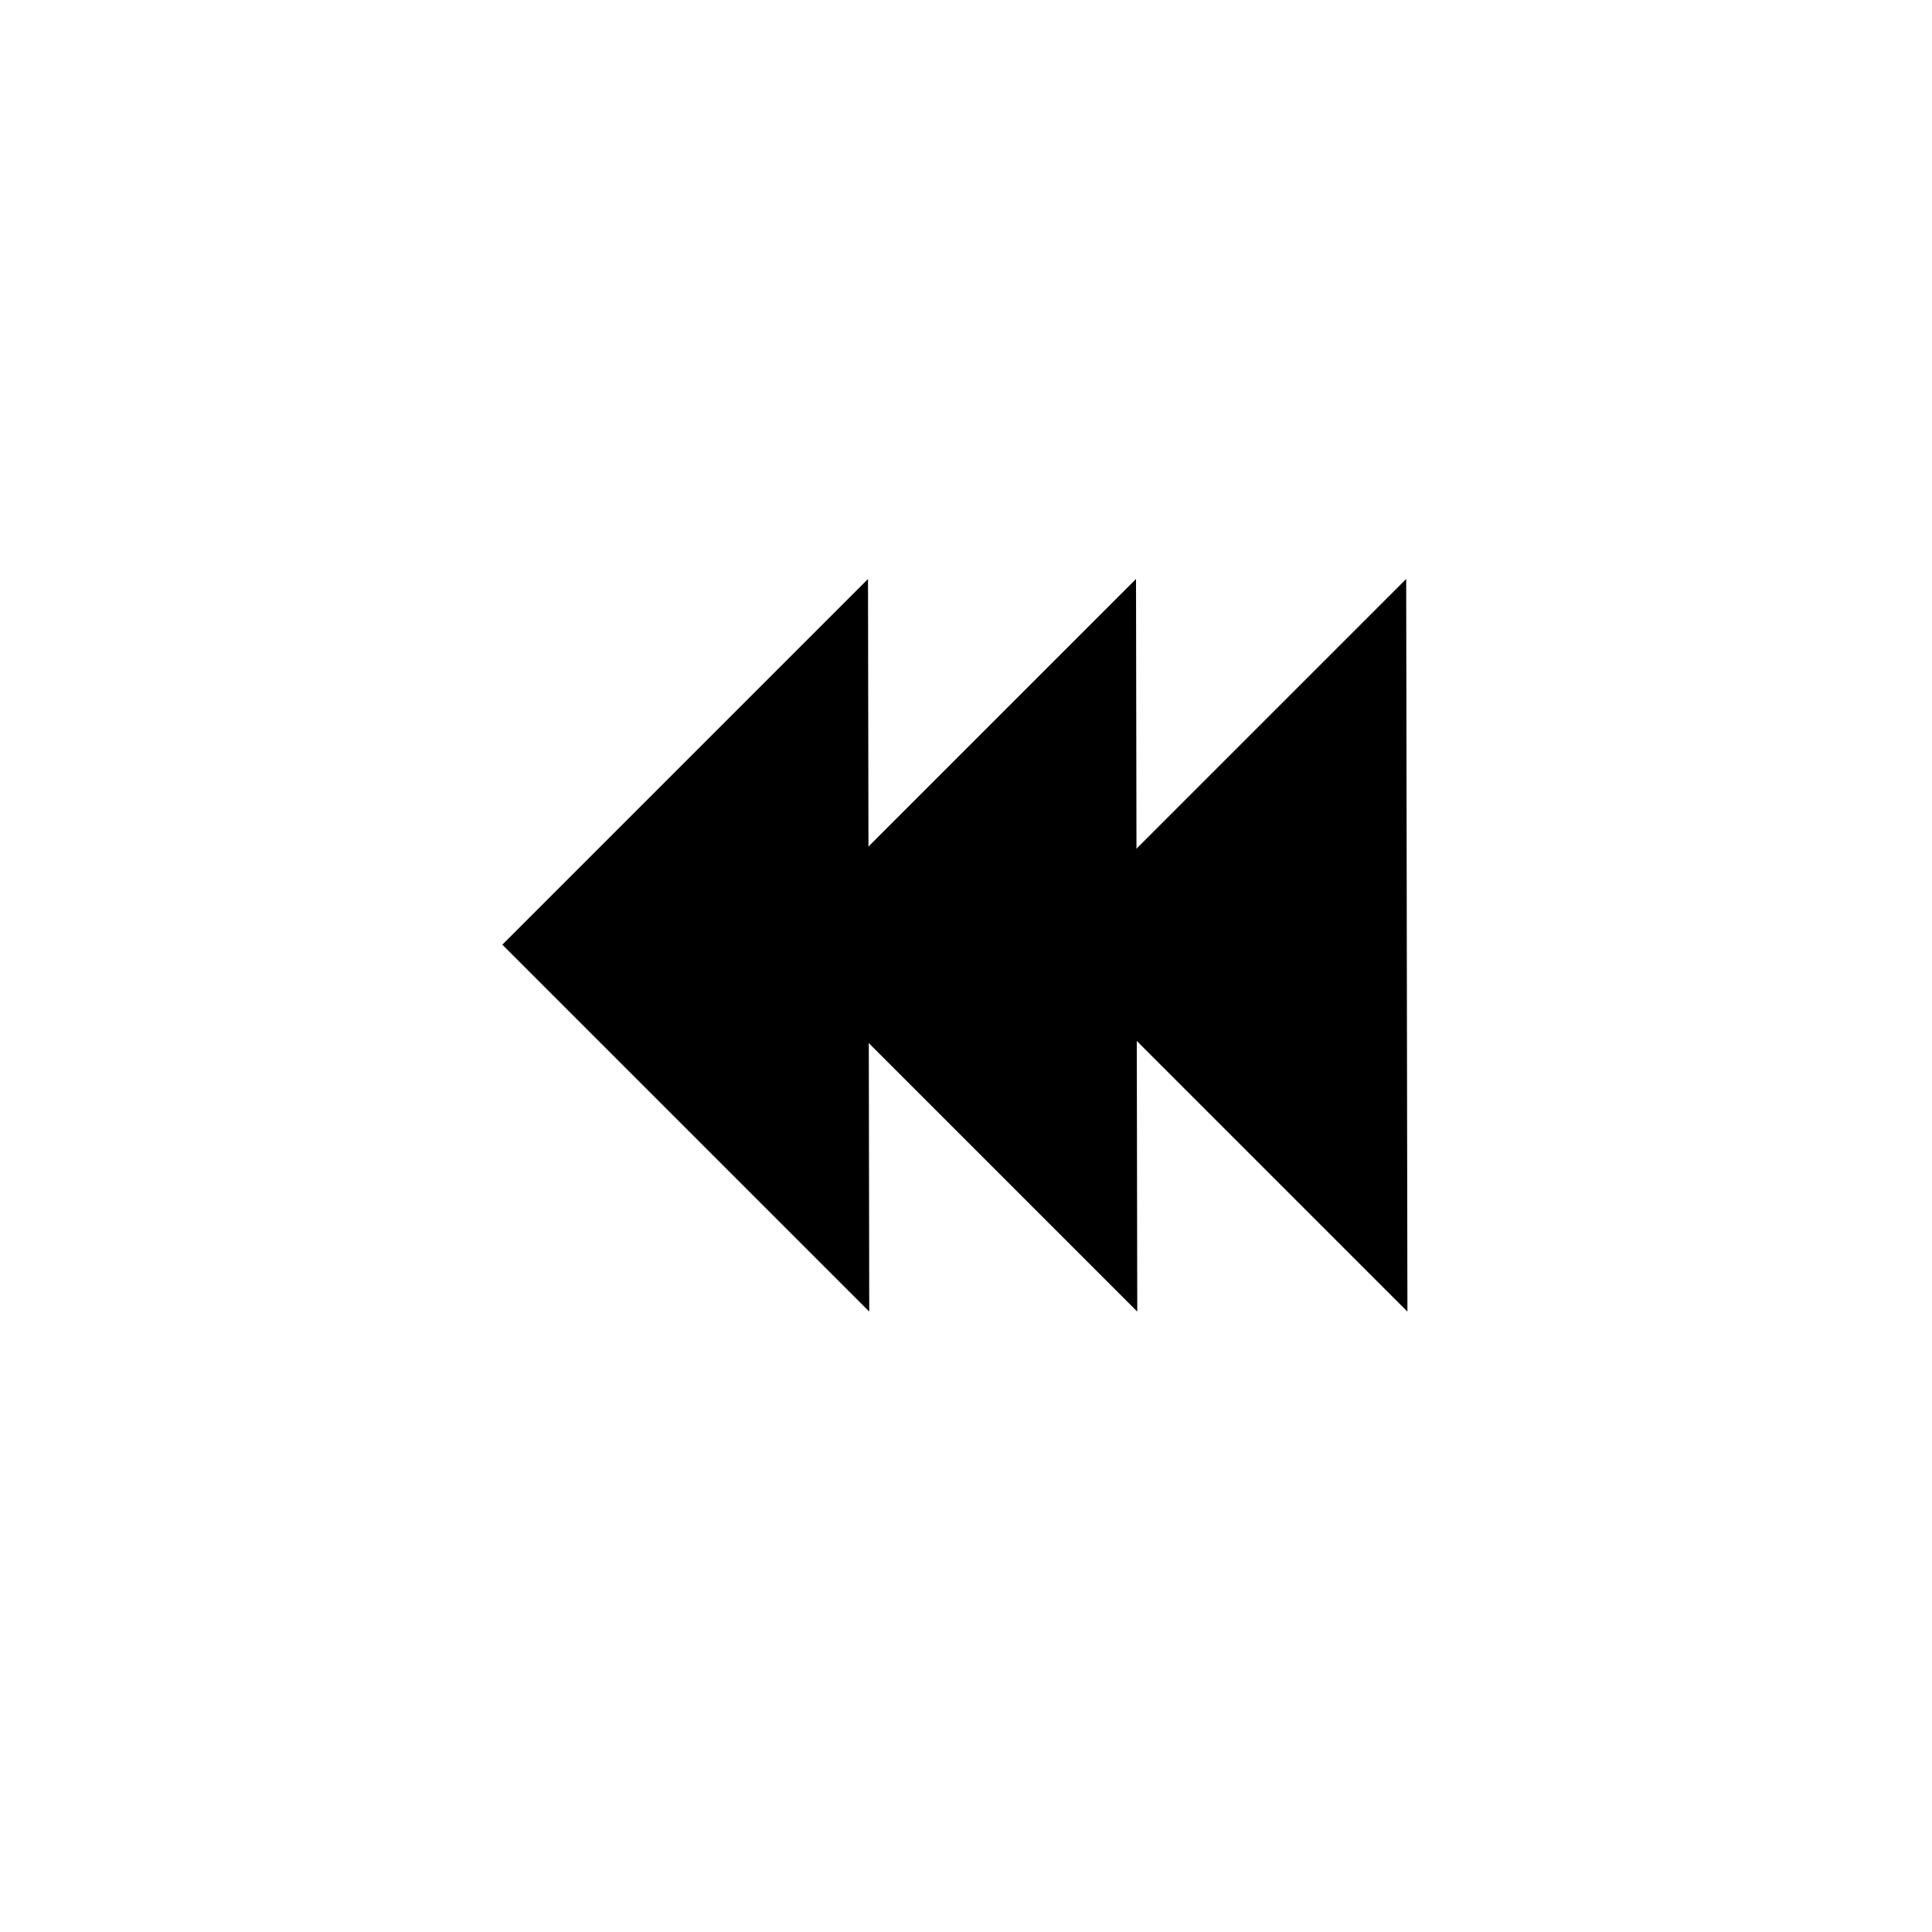 <?xml version="1.0" encoding="utf-8"?>
<!-- Generator: Adobe Illustrator 27.3.1, SVG Export Plug-In . SVG Version: 6.00 Build 0)  -->
<svg version="1.1" id="Layer_1" xmlns="http://www.w3.org/2000/svg" xmlns:xlink="http://www.w3.org/1999/xlink" x="0px" y="0px"
	 viewBox="0 0 62.5 62.5" style="enable-background:new 0 0 62.5 62.5;" xml:space="preserve">

<polyline class="st1" points="36.75,18.73 24.92,30.56 36.79,42.43 "/>
<polyline class="st1" points="28.08,18.73 16.25,30.56 28.12,42.43 "/>
<polyline class="st1" points="45.49,18.73 33.66,30.56 45.53,42.43 "/>
</svg>

